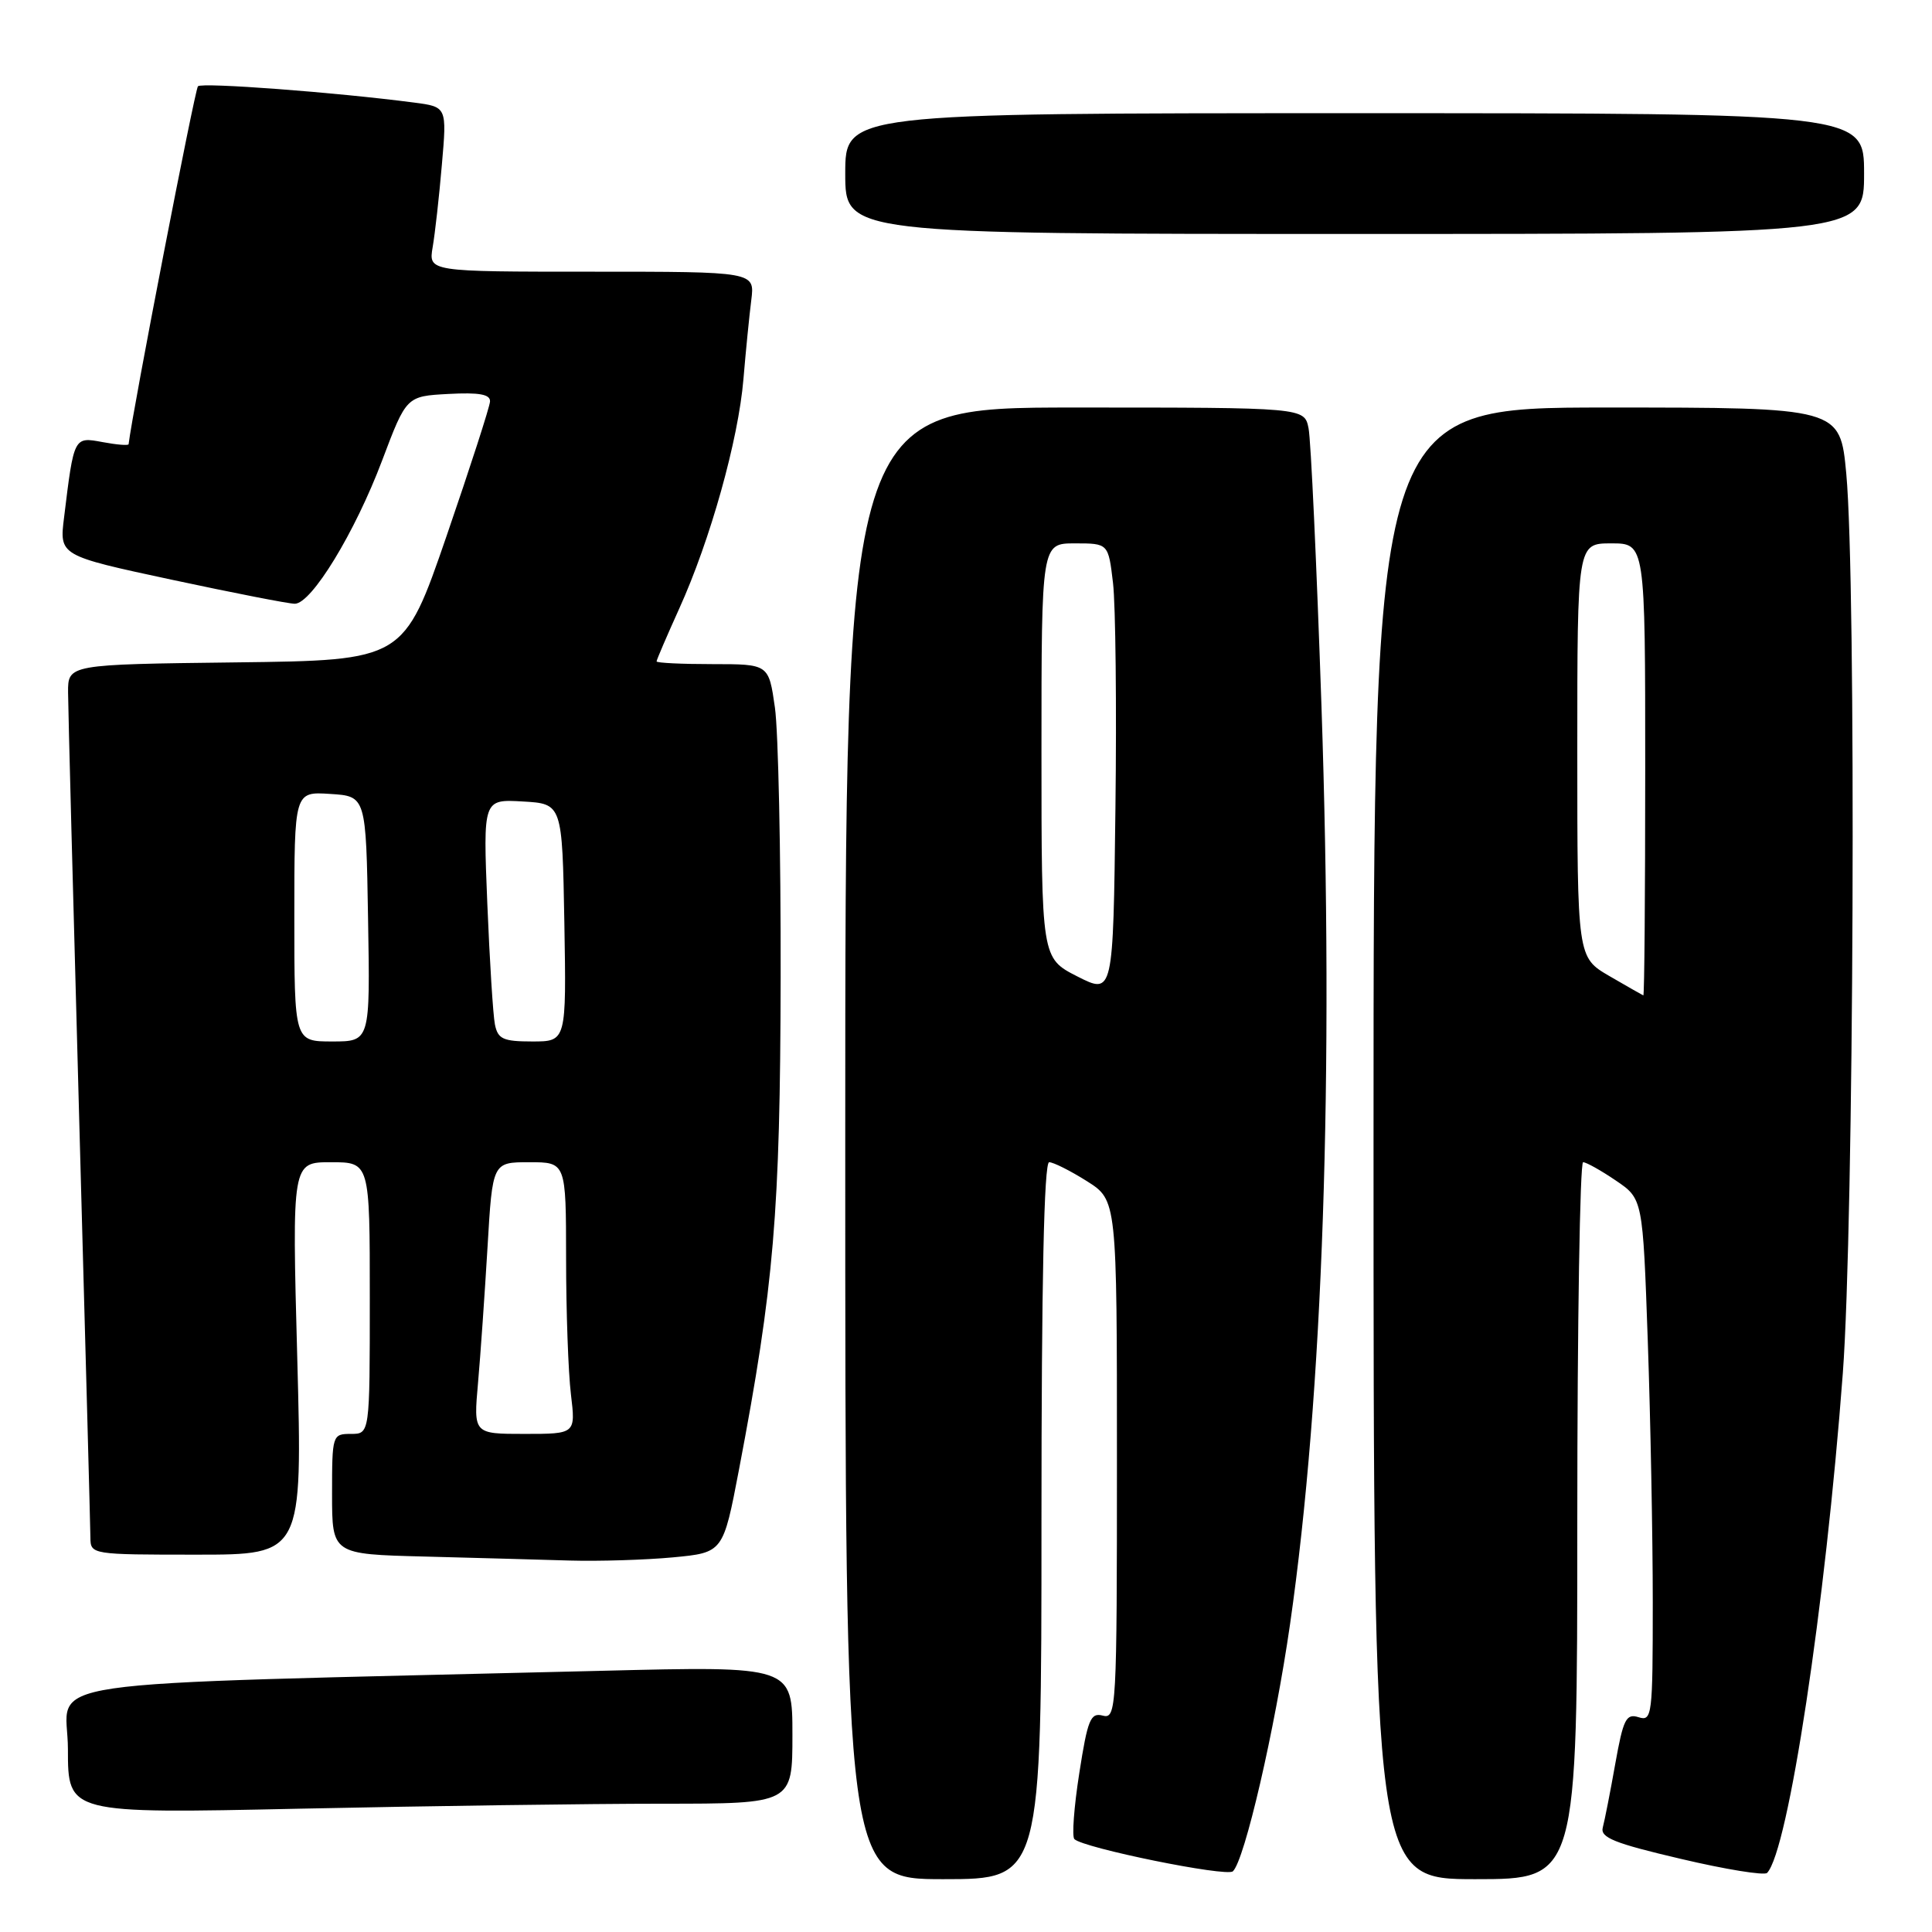 <?xml version="1.0" encoding="UTF-8" standalone="no"?>
<!DOCTYPE svg PUBLIC "-//W3C//DTD SVG 1.1//EN" "http://www.w3.org/Graphics/SVG/1.1/DTD/svg11.dtd" >
<svg xmlns="http://www.w3.org/2000/svg" xmlns:xlink="http://www.w3.org/1999/xlink" version="1.1" viewBox="0 0 256 256">
 <g >
 <path fill="currentColor"
d=" M 138.00 201.50 C 138.00 169.88 138.34 154.00 139.02 154.00 C 139.58 154.00 141.83 155.13 144.02 156.51 C 148.00 159.03 148.00 159.03 148.00 193.42 C 148.00 226.49 147.93 227.79 146.13 227.33 C 144.50 226.90 144.12 227.83 143.01 234.96 C 142.31 239.42 142.02 243.35 142.36 243.69 C 143.54 244.87 162.51 248.73 163.36 247.96 C 164.91 246.55 168.93 229.18 170.94 215.20 C 175.32 184.70 176.76 142.59 175.10 93.50 C 174.46 74.80 173.70 58.26 173.39 56.75 C 172.84 54.00 172.84 54.00 142.42 54.00 C 112.00 54.00 112.00 54.00 112.00 151.50 C 112.00 249.00 112.00 249.00 125.00 249.00 C 138.00 249.00 138.00 249.00 138.00 201.50 Z  M 209.00 201.50 C 209.00 175.38 209.35 154.00 209.77 154.00 C 210.19 154.00 212.14 155.09 214.11 156.43 C 217.68 158.85 217.68 158.85 218.34 177.68 C 218.70 188.03 219.00 203.62 219.00 212.32 C 219.00 227.35 218.91 228.11 217.12 227.54 C 215.47 227.02 215.09 227.79 214.03 233.72 C 213.37 237.45 212.62 241.24 212.38 242.14 C 212.01 243.49 213.88 244.24 222.72 246.31 C 228.65 247.71 233.79 248.54 234.15 248.17 C 236.94 245.28 241.87 212.80 244.18 182.00 C 245.66 162.41 245.98 77.11 244.64 62.75 C 243.82 54.00 243.82 54.00 212.91 54.00 C 182.00 54.00 182.00 54.00 182.00 151.50 C 182.00 249.00 182.00 249.00 195.50 249.00 C 209.00 249.00 209.00 249.00 209.00 201.50 Z  M 87.75 239.00 C 105.00 239.00 105.00 239.00 105.00 229.88 C 105.00 220.76 105.00 220.76 79.75 221.39 C 1.45 223.33 9.00 222.22 9.00 231.78 C 9.00 240.32 9.00 240.32 39.75 239.66 C 56.66 239.30 78.26 239.00 87.75 239.00 Z  M 89.16 206.36 C 95.82 205.73 95.82 205.73 97.92 194.73 C 102.57 170.31 103.38 160.73 103.44 129.50 C 103.47 113.00 103.13 96.91 102.68 93.75 C 101.86 88.00 101.86 88.00 94.43 88.00 C 90.34 88.00 87.00 87.84 87.00 87.64 C 87.00 87.44 88.35 84.30 89.99 80.67 C 94.11 71.59 97.84 58.28 98.51 50.23 C 98.82 46.53 99.29 41.81 99.55 39.75 C 100.02 36.00 100.02 36.00 78.40 36.00 C 56.78 36.00 56.78 36.00 57.33 32.75 C 57.64 30.96 58.19 26.05 58.55 21.83 C 59.22 14.16 59.22 14.16 54.86 13.59 C 44.47 12.23 26.77 10.90 26.23 11.43 C 25.82 11.85 17.57 54.42 17.04 58.86 C 17.02 59.06 15.46 58.93 13.59 58.58 C 9.78 57.87 9.80 57.83 8.49 68.56 C 7.86 73.62 7.86 73.62 22.73 76.81 C 30.90 78.56 38.25 80.00 39.06 80.00 C 41.28 80.00 47.04 70.55 50.64 61.00 C 53.85 52.50 53.85 52.50 59.42 52.20 C 63.51 51.98 64.98 52.25 64.93 53.20 C 64.89 53.92 62.30 61.92 59.18 71.00 C 53.50 87.50 53.50 87.50 31.25 87.77 C 9.00 88.04 9.00 88.04 9.02 91.77 C 9.03 93.82 9.70 119.35 10.50 148.50 C 11.30 177.65 11.97 202.51 11.98 203.75 C 12.00 205.98 12.15 206.00 26.04 206.00 C 40.08 206.00 40.08 206.00 39.39 180.00 C 38.69 154.00 38.69 154.00 43.84 154.00 C 49.00 154.00 49.00 154.00 49.00 172.00 C 49.00 190.00 49.00 190.00 46.50 190.00 C 44.04 190.00 44.00 190.14 44.00 197.97 C 44.00 205.94 44.00 205.94 56.25 206.25 C 62.99 206.43 71.65 206.66 75.50 206.78 C 79.35 206.89 85.50 206.70 89.16 206.36 Z  M 247.00 23.00 C 247.00 15.00 247.00 15.00 179.50 15.00 C 112.00 15.00 112.00 15.00 112.00 23.00 C 112.00 31.00 112.00 31.00 179.50 31.00 C 247.00 31.00 247.00 31.00 247.00 23.00 Z  M 142.75 129.38 C 138.00 126.96 138.00 126.96 138.00 99.48 C 138.00 72.00 138.00 72.00 142.43 72.00 C 146.86 72.00 146.86 72.00 147.48 77.25 C 147.82 80.14 147.97 93.59 147.80 107.15 C 147.50 131.79 147.50 131.79 142.75 129.38 Z  M 213.25 129.33 C 209.00 126.85 209.00 126.85 209.00 99.43 C 209.00 72.00 209.00 72.00 213.50 72.00 C 218.00 72.00 218.00 72.00 218.00 102.00 C 218.00 118.50 217.89 131.95 217.75 131.90 C 217.61 131.84 215.59 130.69 213.25 129.33 Z  M 63.34 183.25 C 63.67 179.54 64.23 171.44 64.60 165.25 C 65.26 154.00 65.26 154.00 70.13 154.00 C 75.00 154.00 75.00 154.00 75.01 166.75 C 75.01 173.76 75.30 181.86 75.65 184.75 C 76.28 190.00 76.28 190.00 69.51 190.00 C 62.74 190.00 62.74 190.00 63.34 183.25 Z  M 39.00 121.45 C 39.00 104.89 39.00 104.89 43.75 105.20 C 48.50 105.50 48.50 105.50 48.77 121.75 C 49.05 138.00 49.05 138.00 44.02 138.00 C 39.00 138.00 39.00 138.00 39.00 121.45 Z  M 65.58 135.75 C 65.33 134.51 64.88 127.29 64.57 119.70 C 64.01 105.90 64.01 105.90 69.26 106.20 C 74.50 106.50 74.50 106.50 74.78 122.25 C 75.05 138.00 75.05 138.00 70.54 138.00 C 66.67 138.00 65.97 137.68 65.58 135.75 Z "/>
</g>
</svg>